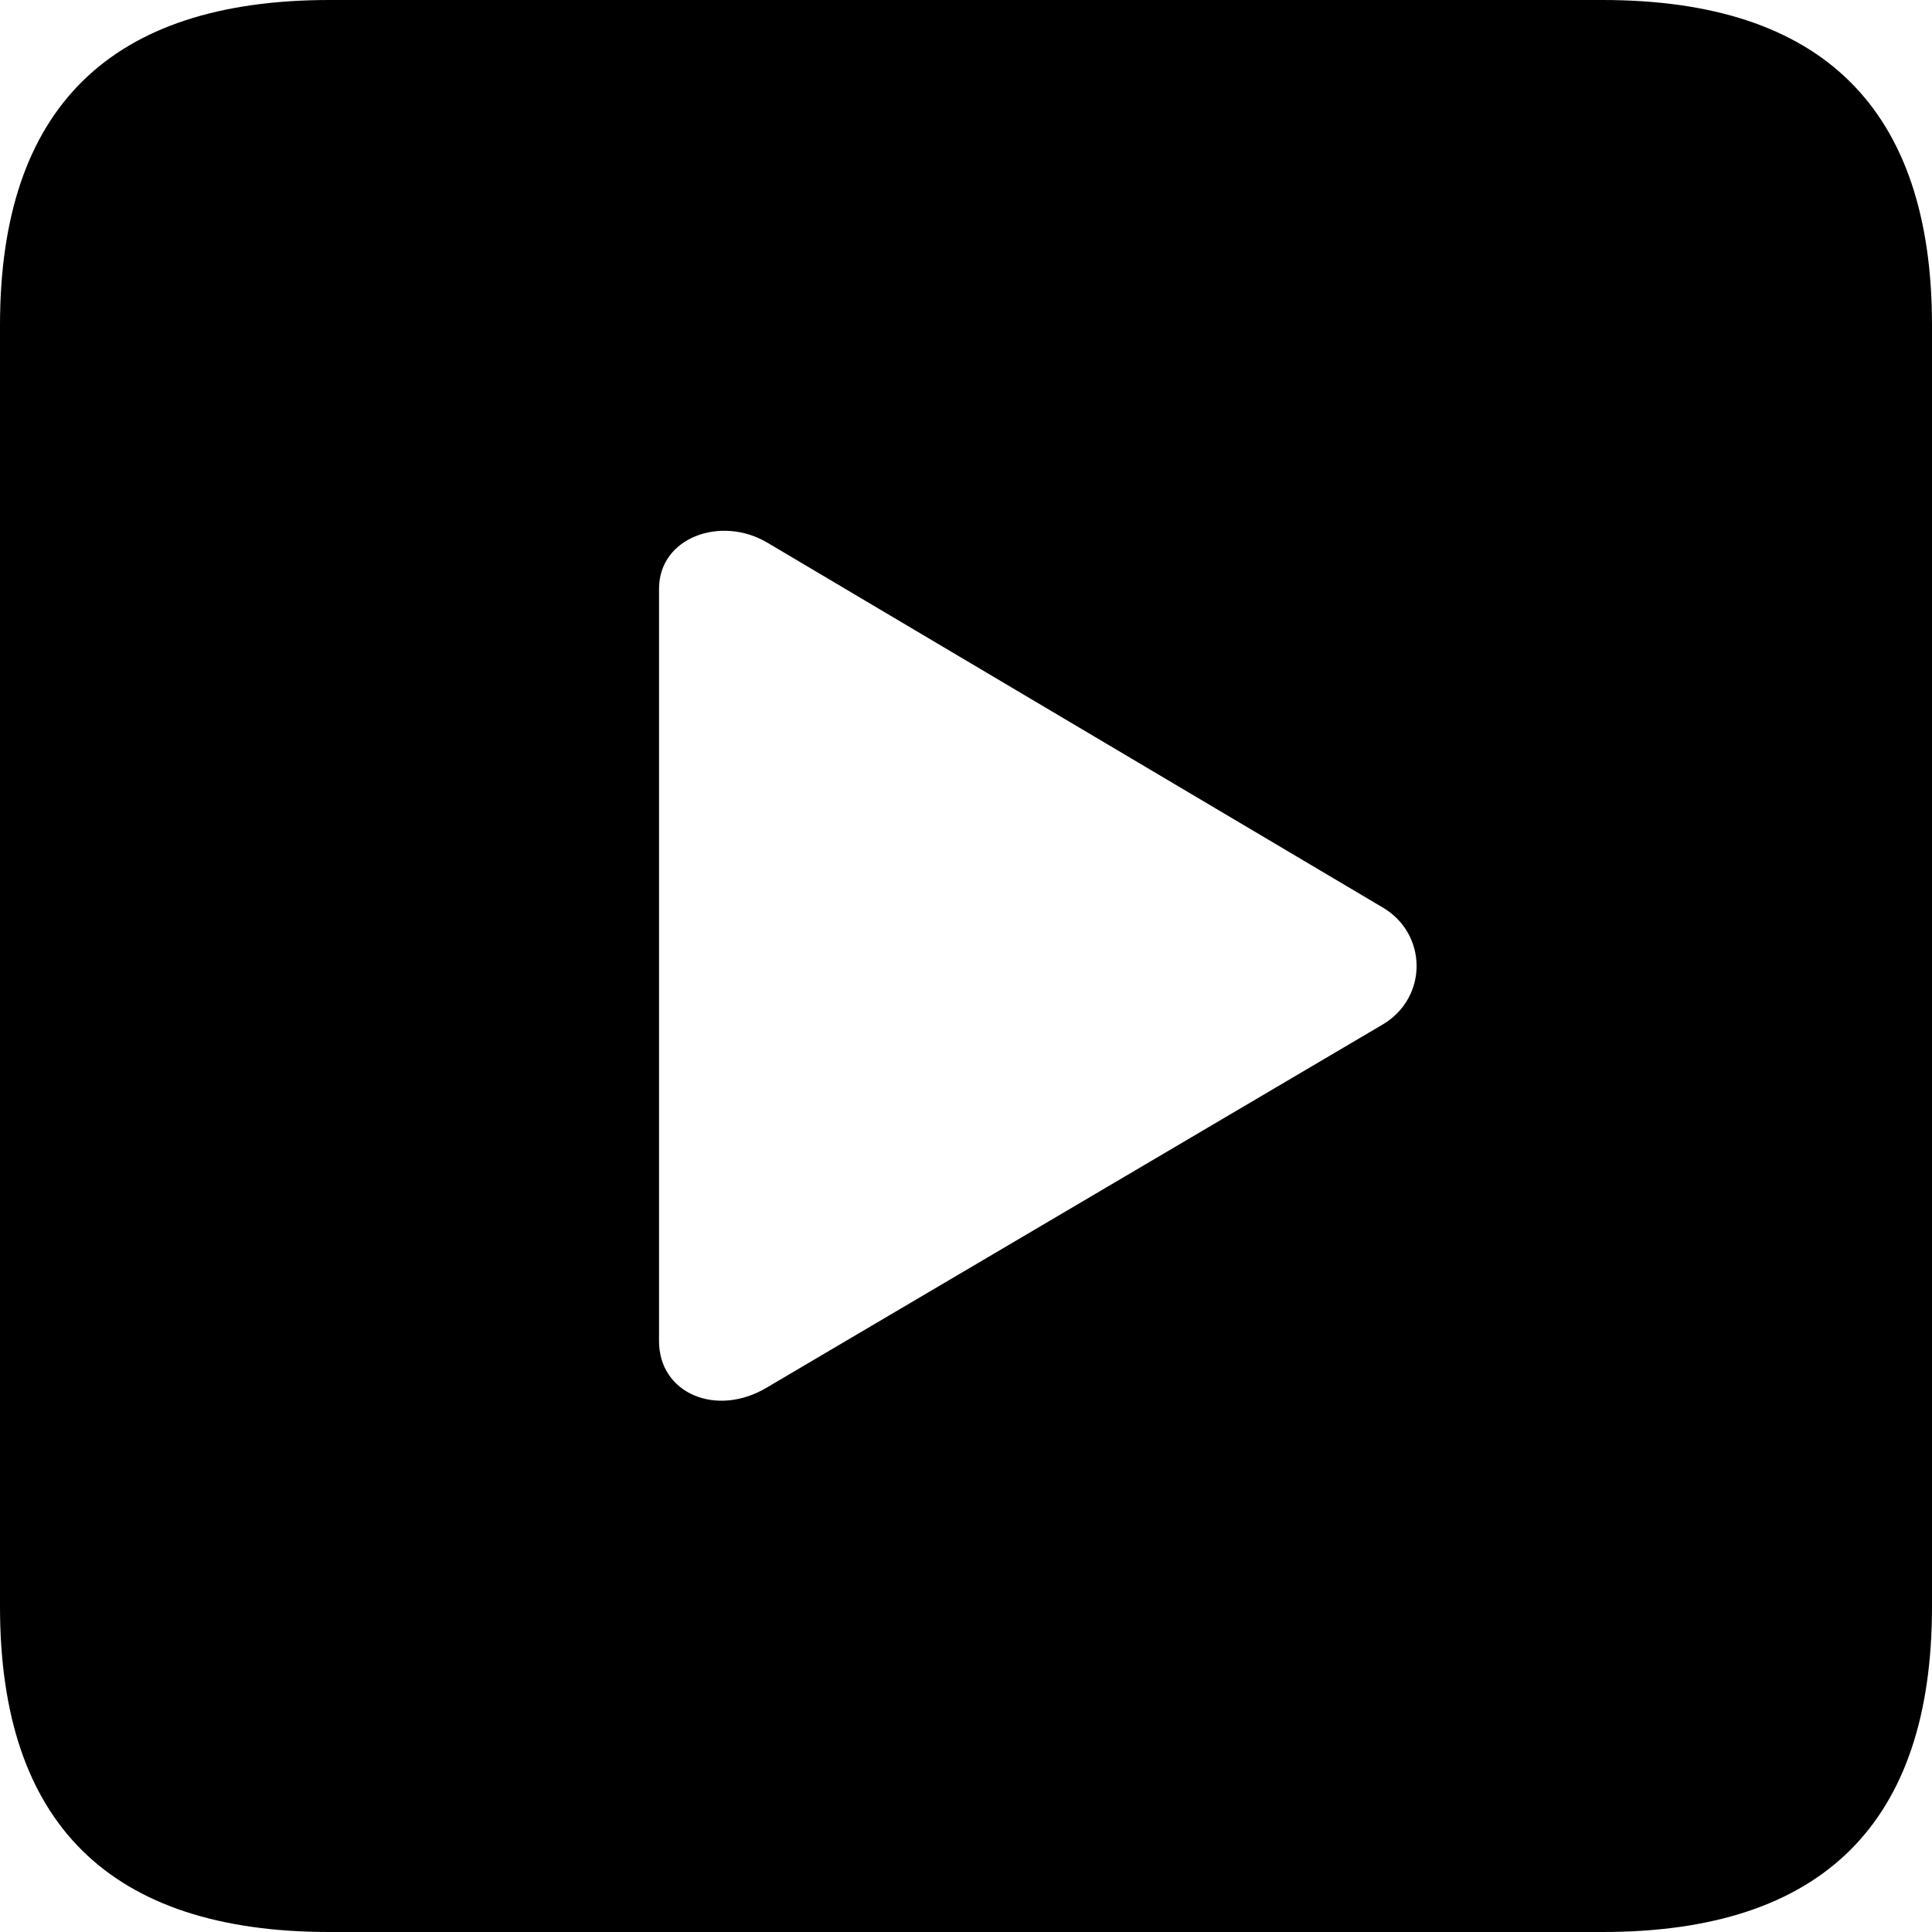 <?xml version="1.0" encoding="UTF-8" standalone="no"?>
<svg xmlns="http://www.w3.org/2000/svg"
     width="898.926" height="898.926"
     viewBox="0 0 898.926 898.926"
     fill="currentColor">
  <path d="M153.318 898.929H745.608C848.148 898.929 898.928 848.149 898.928 747.559V151.369C898.928 50.779 848.148 -0.001 745.608 -0.001H153.318C51.268 -0.001 -0.002 50.289 -0.002 151.369V747.559C-0.002 848.63 51.268 898.929 153.318 898.929ZM356.938 645.51C333.498 659.669 306.638 648.439 306.638 624.019V273.93C306.638 250 335.448 239.75 356.938 252.44L643.558 422.36C664.058 434.57 664.548 463.87 643.558 476.56Z"/>
</svg>